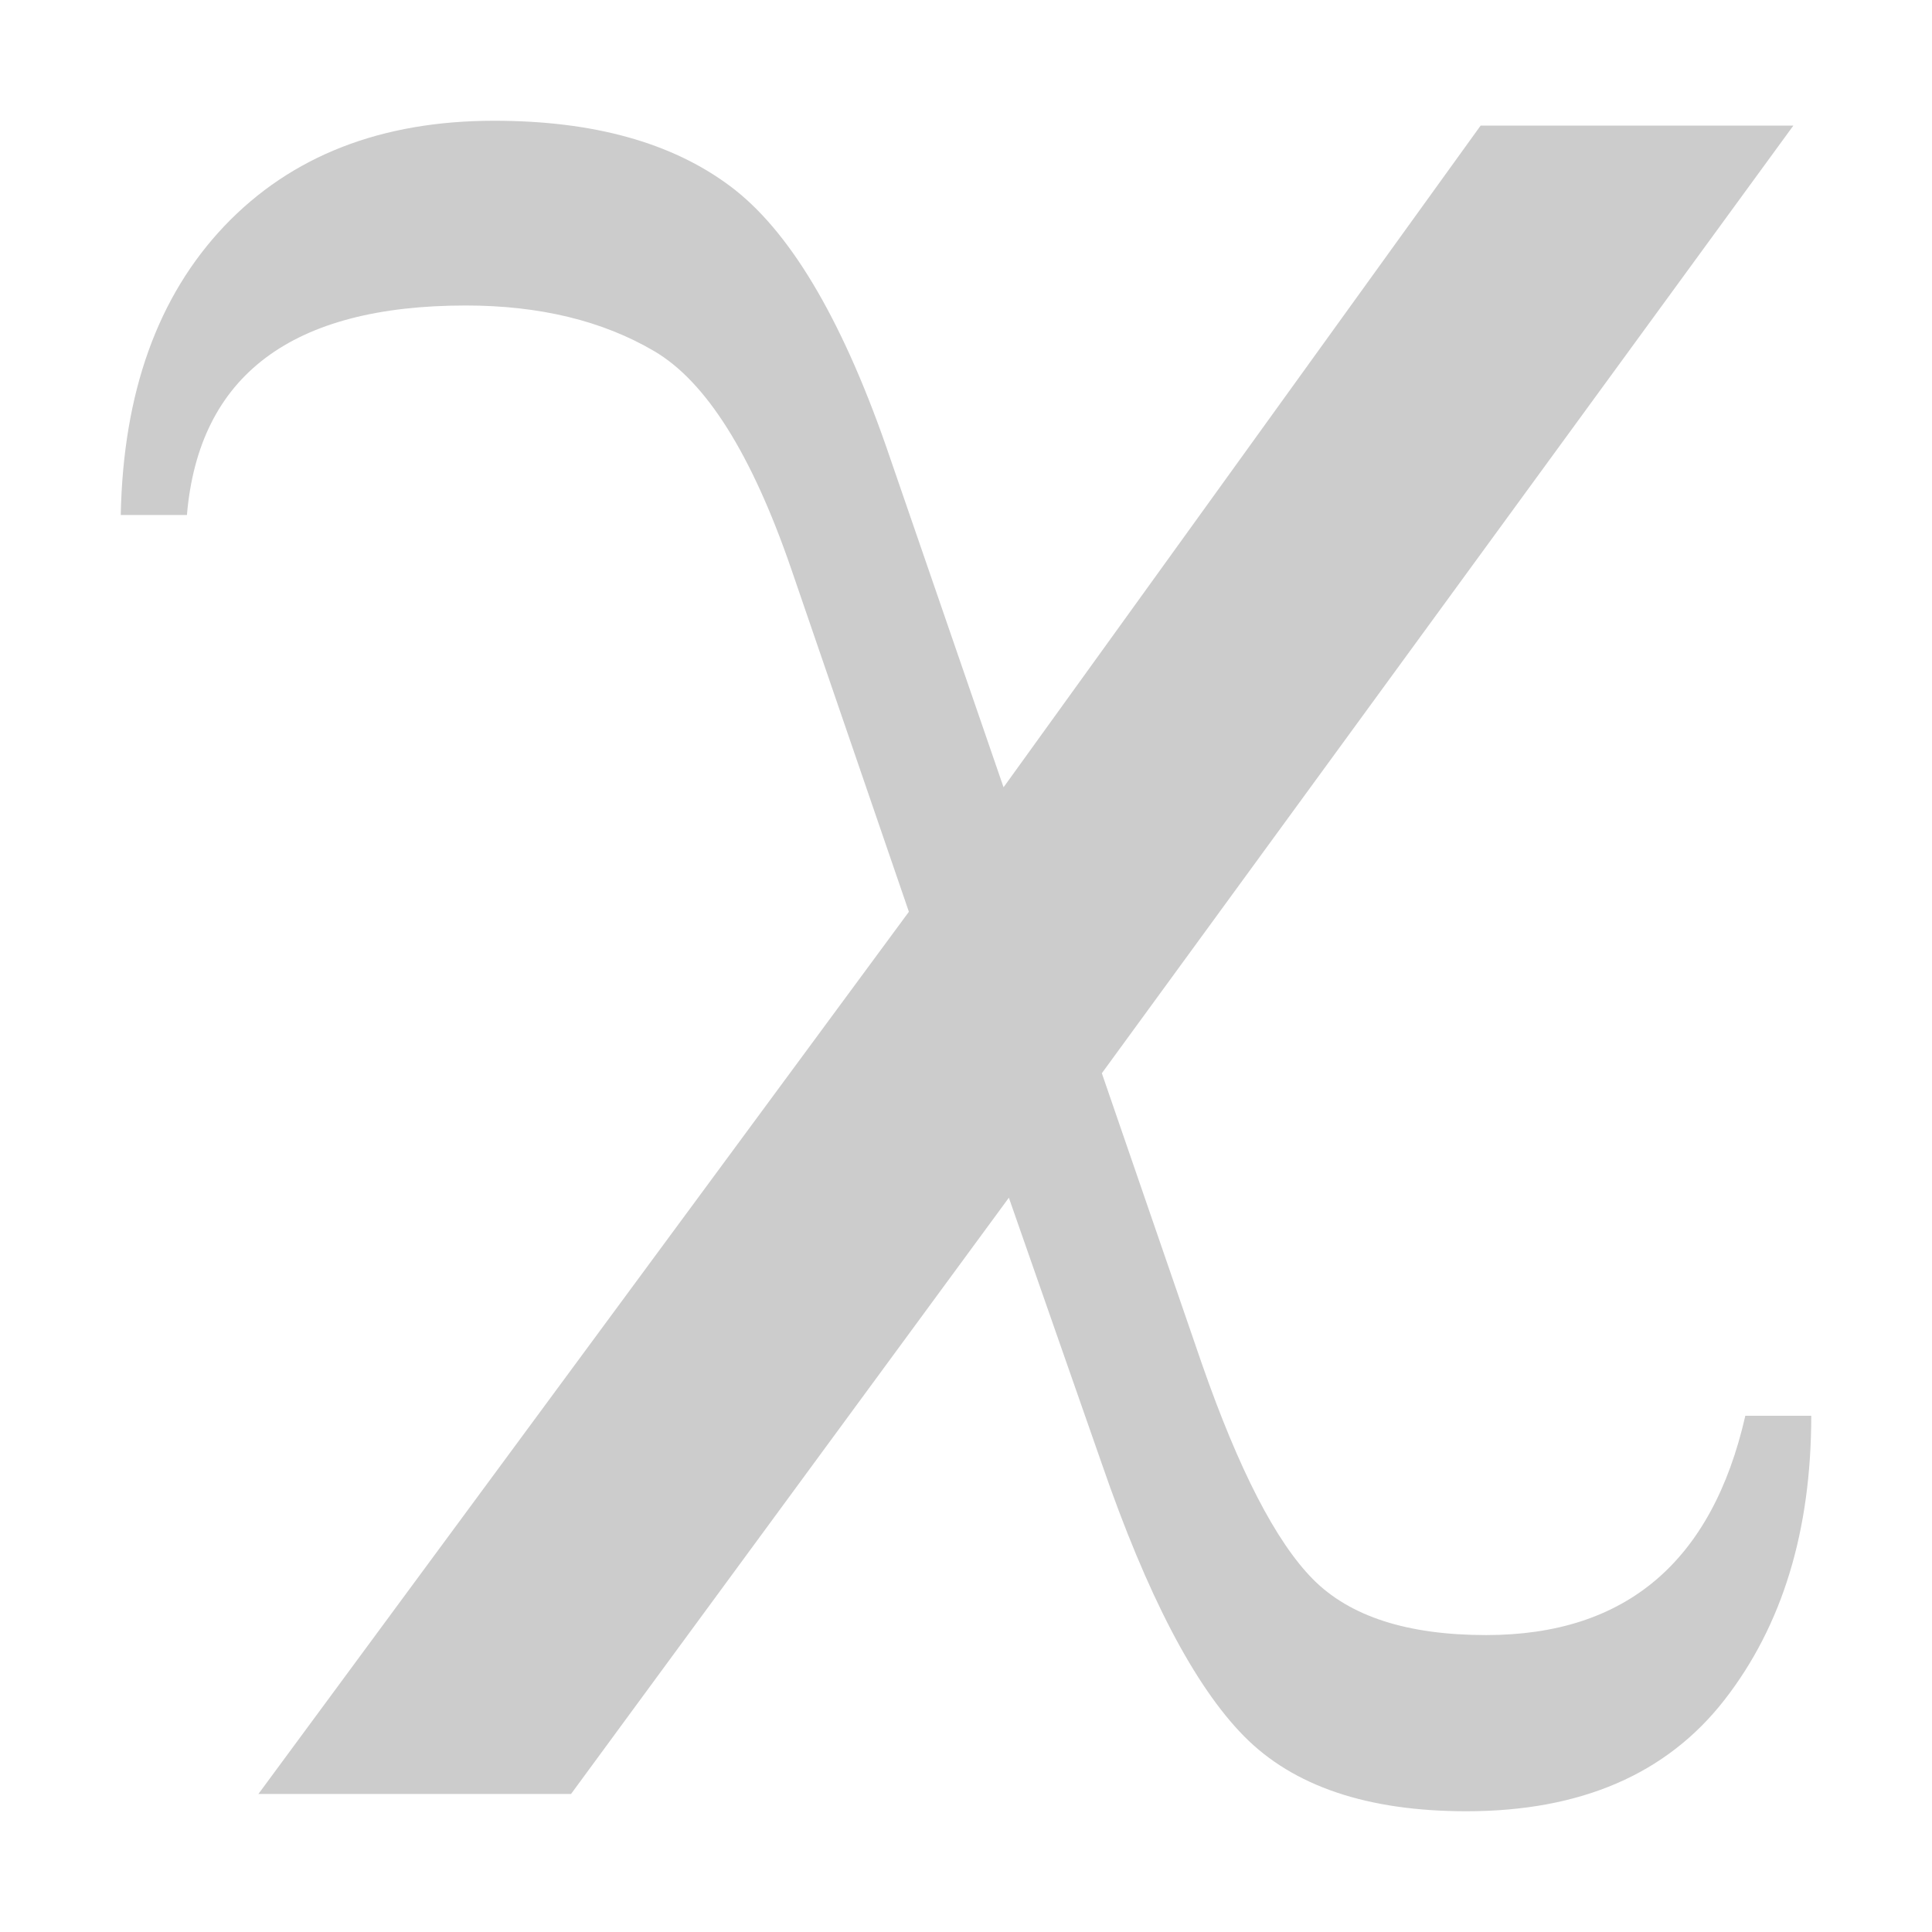 <svg xmlns="http://www.w3.org/2000/svg" viewBox="0 0 16 16" enable-background="new 0 0 16 16"><path d="M4.729 14.857h-2.589l5.387-7.306-.977-2.847c-.326-.945-.703-1.544-1.132-1.796-.429-.252-.95-.378-1.561-.378-1.44 0-2.21.578-2.309 1.735h-.548c.02-1.014.306-1.811.858-2.393.553-.581 1.298-.872 2.235-.872.819 0 1.47.18 1.953.541.484.36.913 1.075 1.288 2.143l.977 2.836 3.951-5.48h2.59l-5.727 7.848.829 2.408c.306.878.612 1.471.918 1.781.306.31.784.464 1.436.464 1.154 0 1.87-.605 2.146-1.816h.546c0 .952-.239 1.736-.718 2.352-.478.615-1.191.923-2.138.923-.819 0-1.433-.207-1.842-.622-.409-.415-.802-1.167-1.177-2.255l-.77-2.204-3.626 4.938z" fill="#ccc"/></svg>